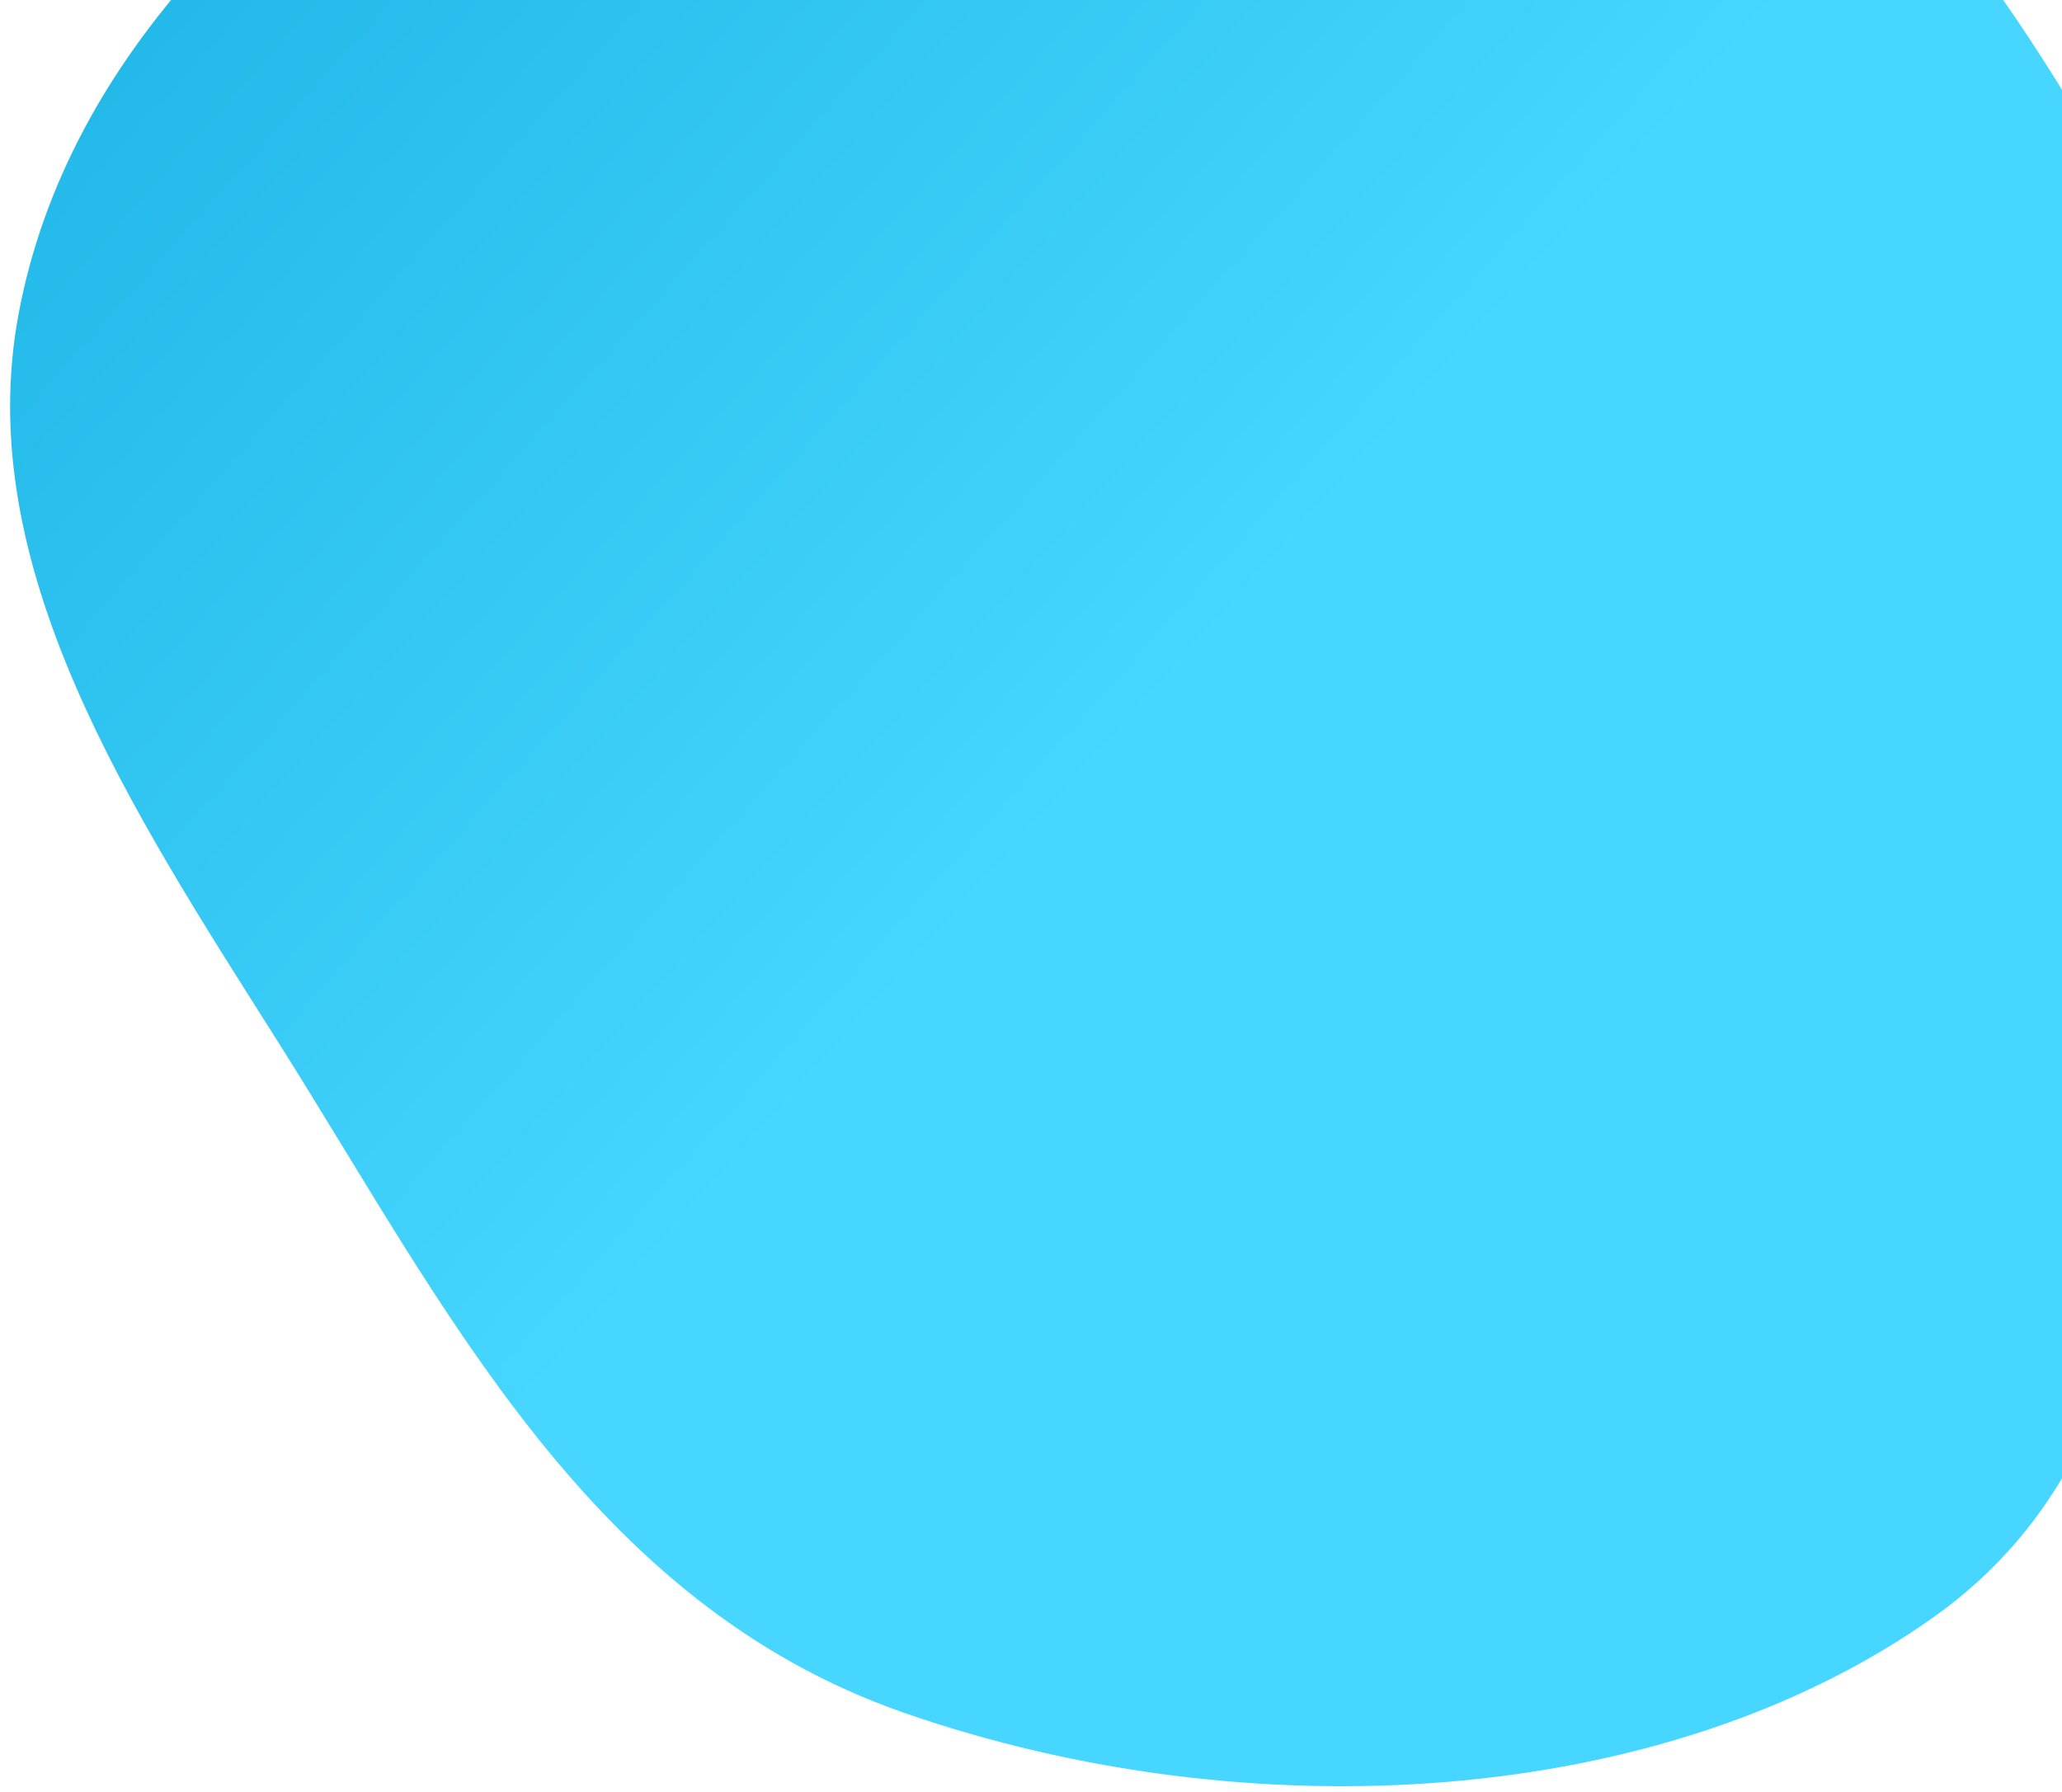 <svg width="168" height="146" viewBox="0 0 168 146" fill="none" xmlns="http://www.w3.org/2000/svg">
<path fill-rule="evenodd" clip-rule="evenodd" d="M1.531 25.496C-2.37 46.114 10.585 65.822 22.643 84.886C36.106 106.172 47.9 130.621 73.691 139.584C101.693 149.315 135.479 147.45 157.554 131.769C178.172 117.123 175.041 89.769 177.203 66.053C179.002 46.321 179.761 26.714 168.783 8.59C156.628 -11.477 139.325 -31.102 114.548 -37.386C89.354 -43.775 64.161 -34.998 43.105 -23.283C22.695 -11.927 5.541 4.297 1.531 25.496Z" fill="url(#paint0_linear_67_14)"/>
<defs>
<linearGradient id="paint0_linear_67_14" x1="-92.205" y1="57.189" x2="11.728" y2="150.114" gradientUnits="userSpaceOnUse">
<stop stop-color="#14ADDF"/>
<stop offset="1" stop-color="#46D6FF"/>
</linearGradient>
</defs>
</svg>
